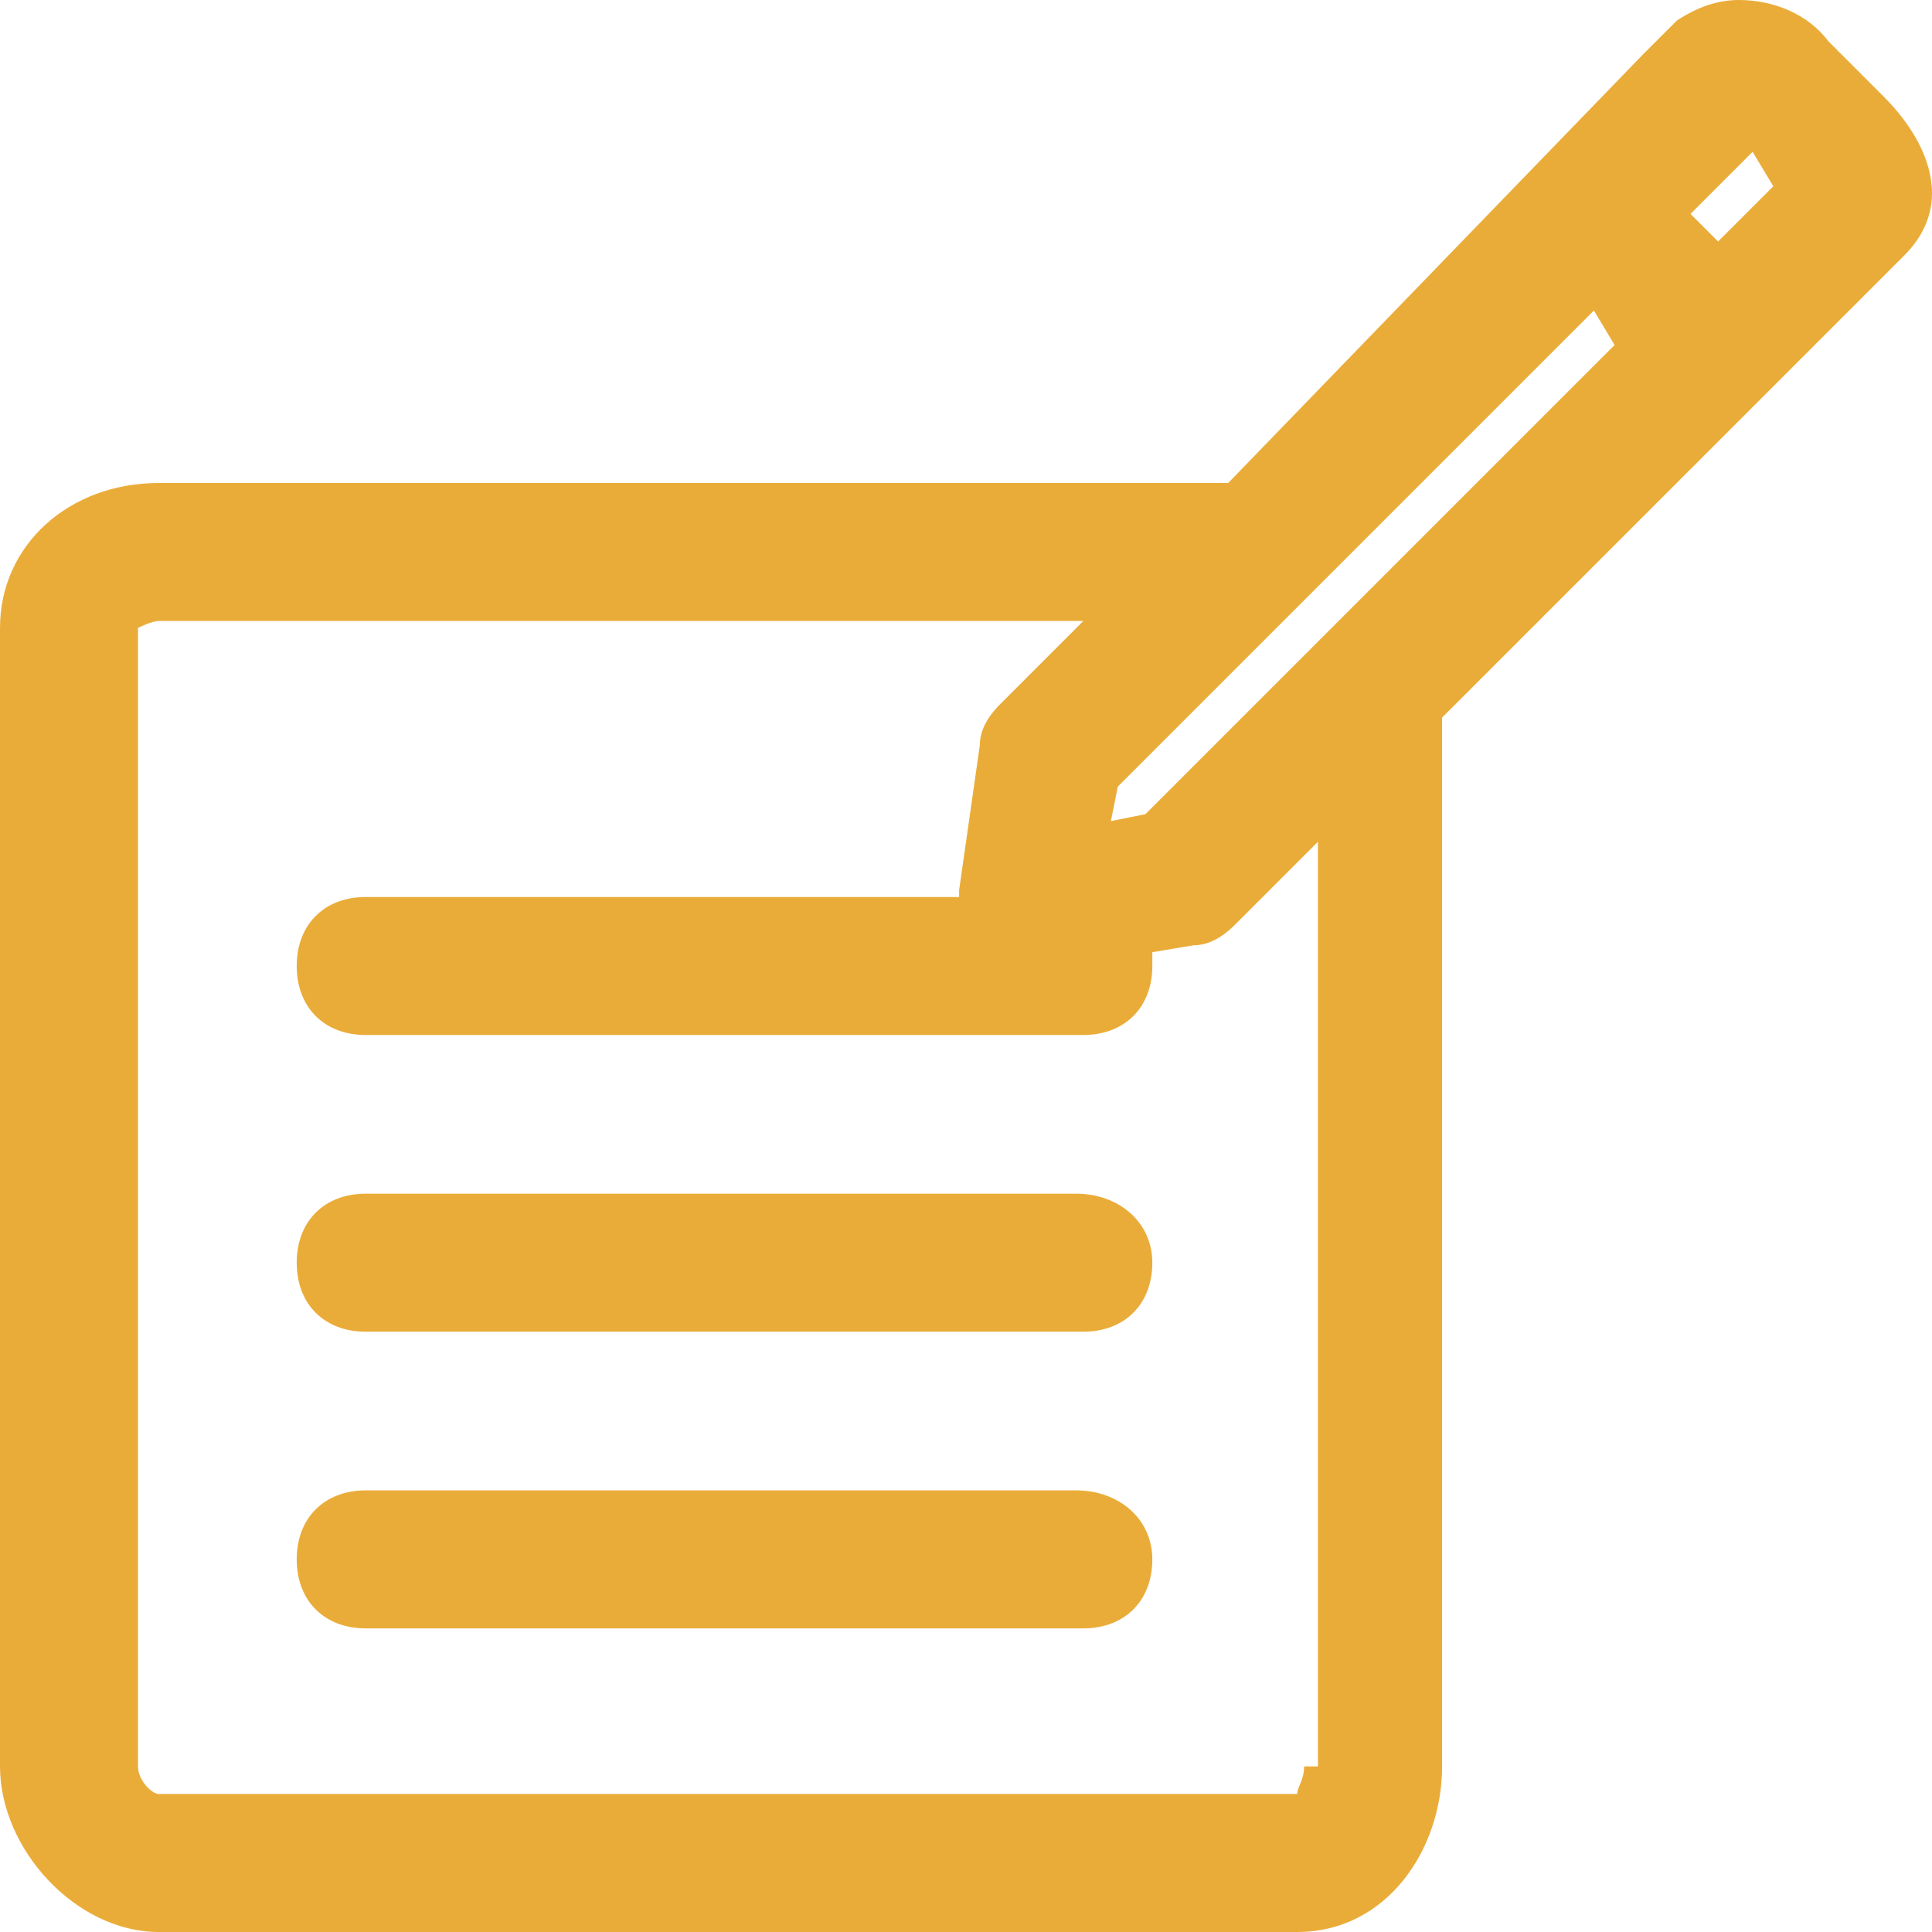 <svg
 xmlns="http://www.w3.org/2000/svg"
 xmlns:xlink="http://www.w3.org/1999/xlink"
 width="66px" height="66px" viewBox="0 0 66 66">
<path fill-rule="evenodd"  fill="rgb(234, 172, 57)"
 d="M65.057,8.721 L63.643,10.136 L49.264,24.514 C49.264,24.750 49.264,24.750 49.264,24.986 L49.264,60.343 C49.264,63.172 47.379,66.000 44.314,66.000 L5.421,66.000 C2.593,66.000 -0.000,63.171 -0.000,60.343 L-0.000,21.450 C-0.000,18.621 2.357,16.500 5.421,16.500 L41.957,16.500 L56.100,1.886 L57.279,0.707 C57.986,0.235 58.693,0.000 59.400,0.000 C60.579,0.000 61.757,0.472 62.464,1.414 L64.350,3.300 C65.293,4.243 66.000,5.422 66.000,6.600 C66.000,7.543 65.529,8.250 65.057,8.721 ZM12.493,30.643 L32.765,30.643 L32.765,30.407 L33.472,25.457 C33.472,24.985 33.707,24.514 34.179,24.043 L37.007,21.214 L5.421,21.214 C5.186,21.214 4.714,21.450 4.714,21.450 L4.714,60.343 C4.714,60.814 5.186,61.285 5.421,61.285 L44.314,61.285 C44.314,61.050 44.550,60.814 44.550,60.343 L45.022,60.343 L45.022,28.757 L42.193,31.586 C41.721,32.057 41.250,32.292 40.779,32.292 L39.365,32.528 C39.365,32.764 39.365,32.764 39.365,33.000 C39.365,34.414 38.422,35.357 37.007,35.357 L12.493,35.357 C11.078,35.357 10.136,34.414 10.136,33.000 C10.136,31.586 11.078,30.643 12.493,30.643 ZM54.450,10.607 L45.021,20.036 C44.786,20.271 44.550,20.507 44.314,20.743 L38.186,26.872 L37.950,28.050 L39.129,27.814 L55.157,11.786 L54.450,10.607 ZM59.872,5.186 L59.636,5.421 L57.750,7.307 L58.693,8.250 L60.579,6.364 L59.872,5.186 ZM12.493,40.779 L36.772,40.779 C38.186,40.779 39.364,41.722 39.365,43.136 C39.365,44.550 38.422,45.493 37.007,45.493 L12.493,45.493 C11.078,45.493 10.136,44.550 10.136,43.136 C10.136,41.722 11.078,40.779 12.493,40.779 ZM12.493,50.914 L36.772,50.914 C38.186,50.914 39.364,51.857 39.365,53.271 C39.365,54.686 38.422,55.628 37.007,55.628 L12.493,55.628 C11.078,55.628 10.136,54.686 10.136,53.271 C10.136,51.857 11.078,50.914 12.493,50.914 Z"/>
</svg>
